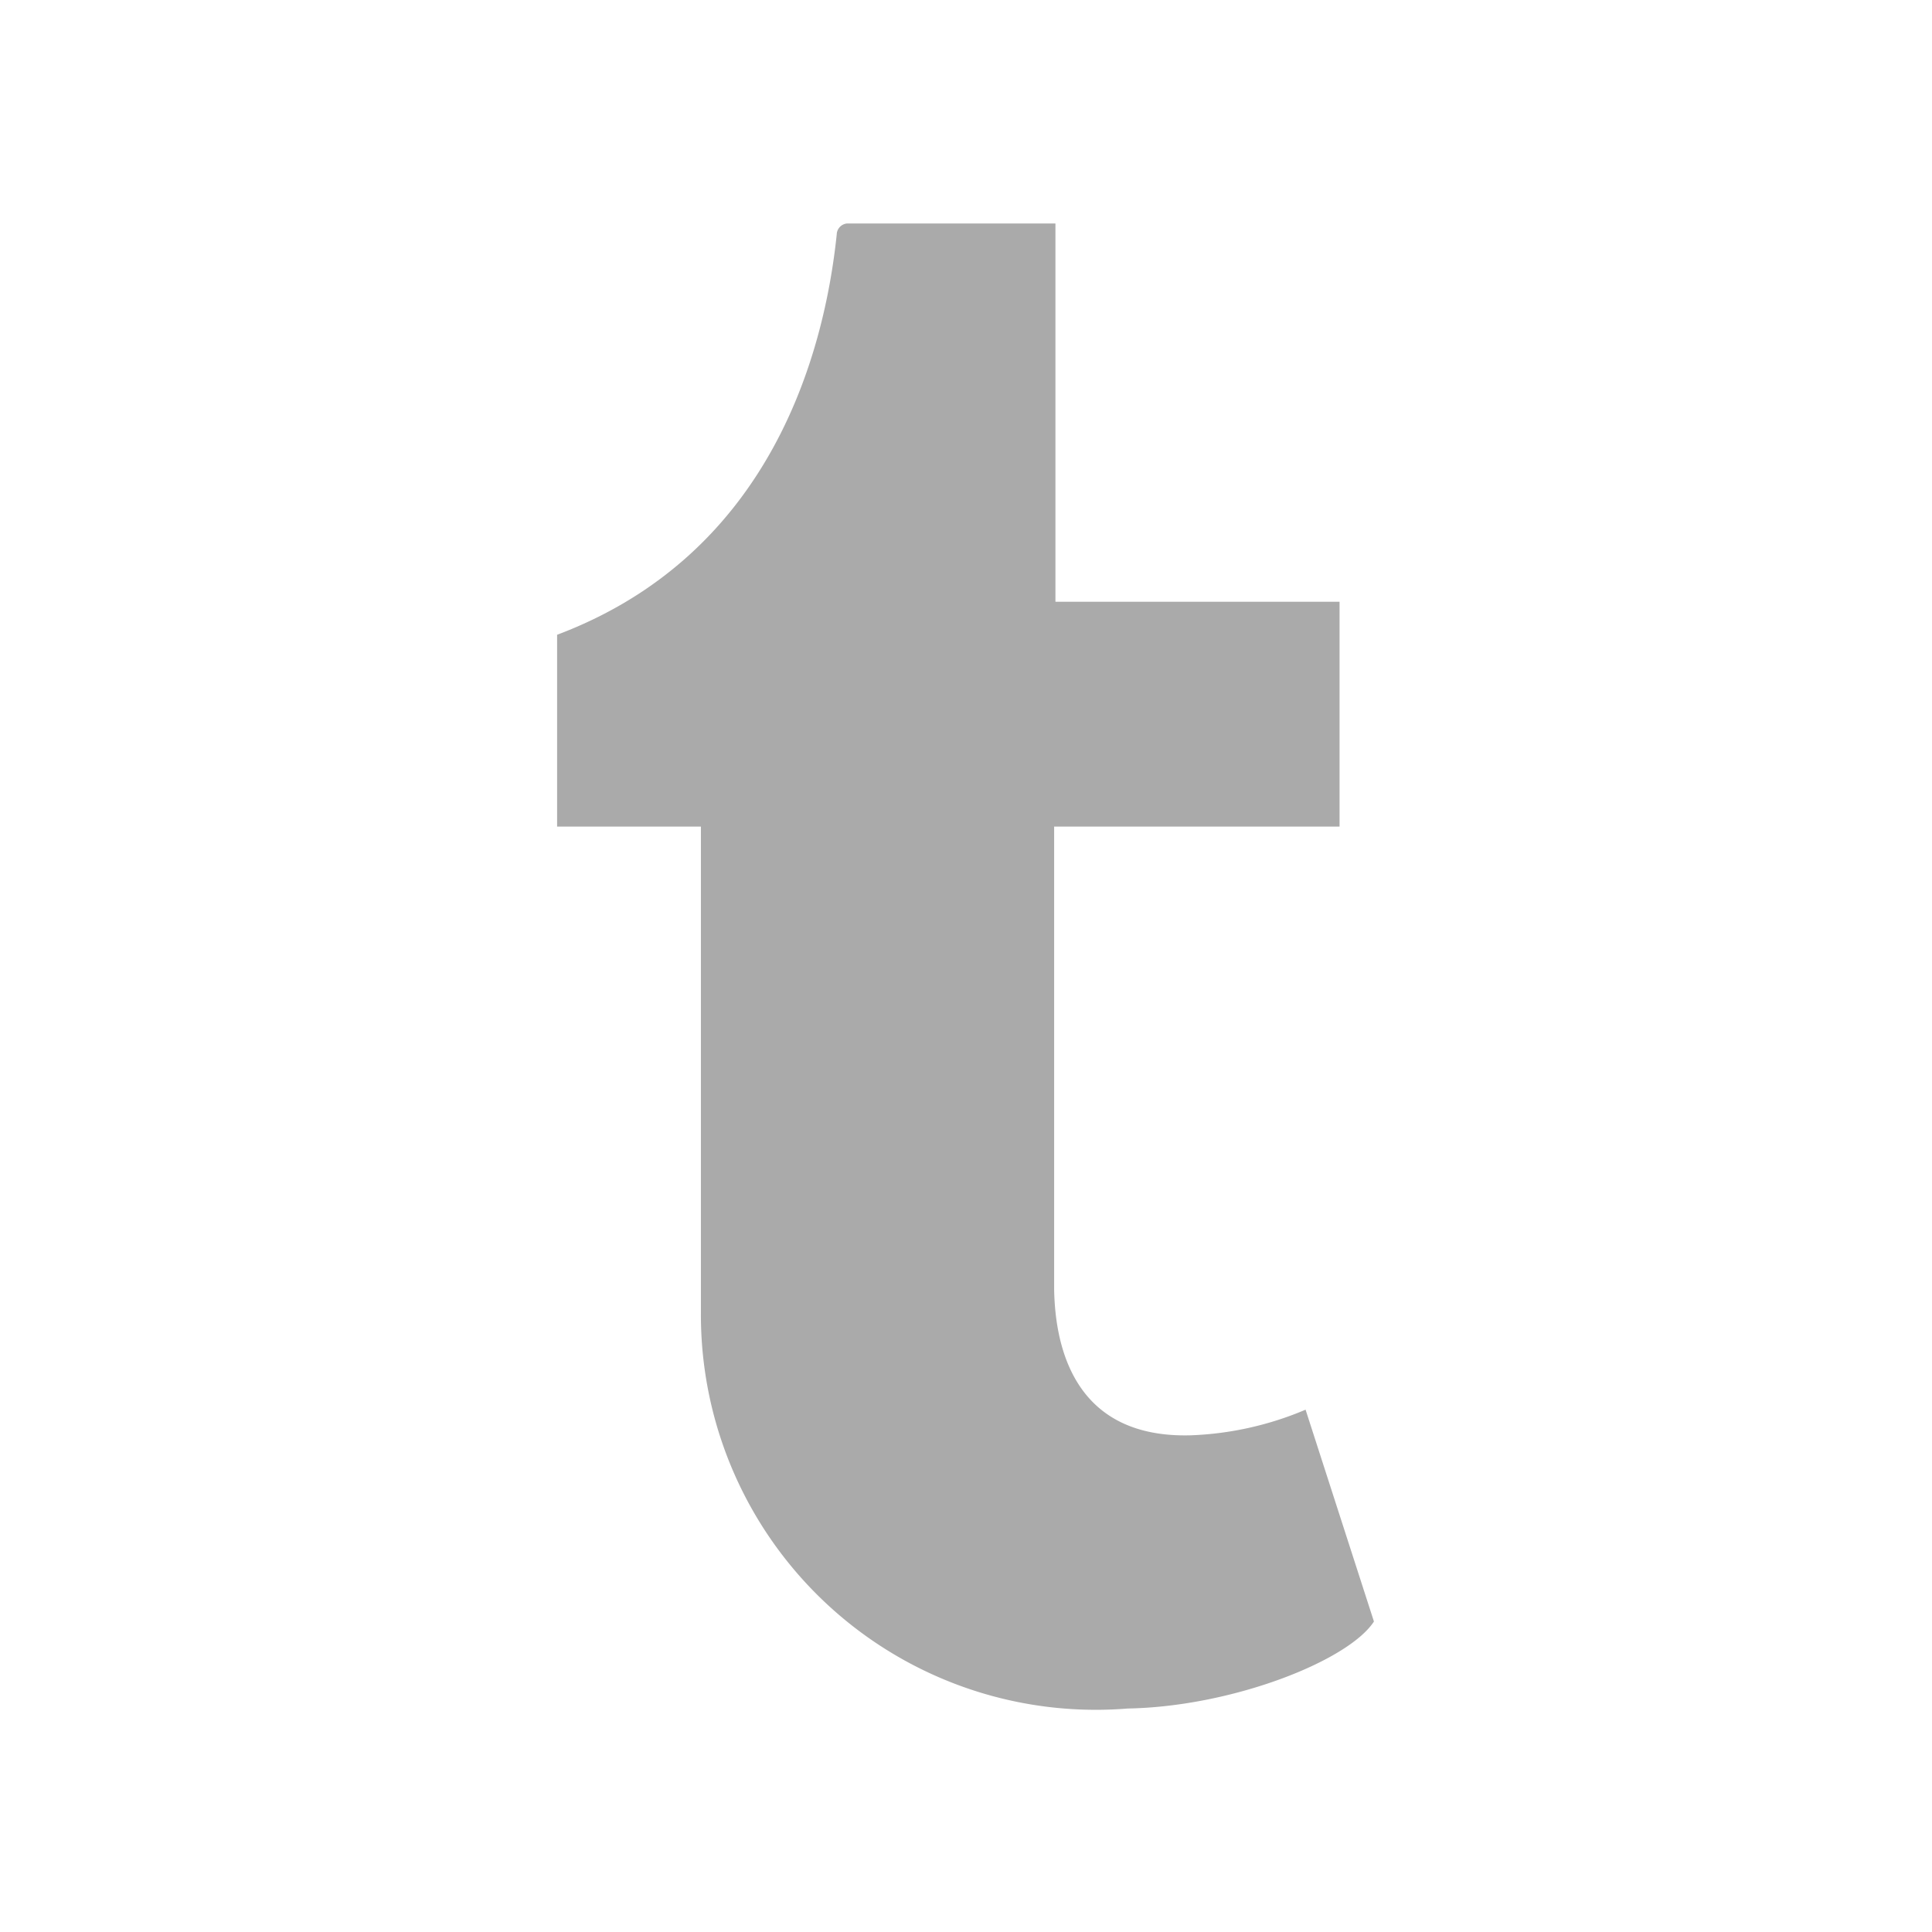 <svg xmlns="http://www.w3.org/2000/svg" width="17" height="17" viewBox="0 0 34 34">
  <defs>
    <style>
      .cls-1 {
        fill: #aaa;
        fill-rule: evenodd;
      }
    </style>
  </defs>
  <path id="tumblr" class="cls-1" d="M21.726,23.949a5.7,5.7,0,0,1-2.018.451c-2,.056-2.39-1.469-2.407-2.577V13.688h5.023V9.731h-5V3.074H13.655a0.2,0.2,0,0,0-.18.194c-0.214,2.038-1.127,5.614-4.921,7.044v3.376h2.531v8.54a6.95,6.95,0,0,0,7.513,6.98c1.838-.033,3.88-0.838,4.331-1.531Z" transform="translate(1.25 0.859)"/>
</svg>
